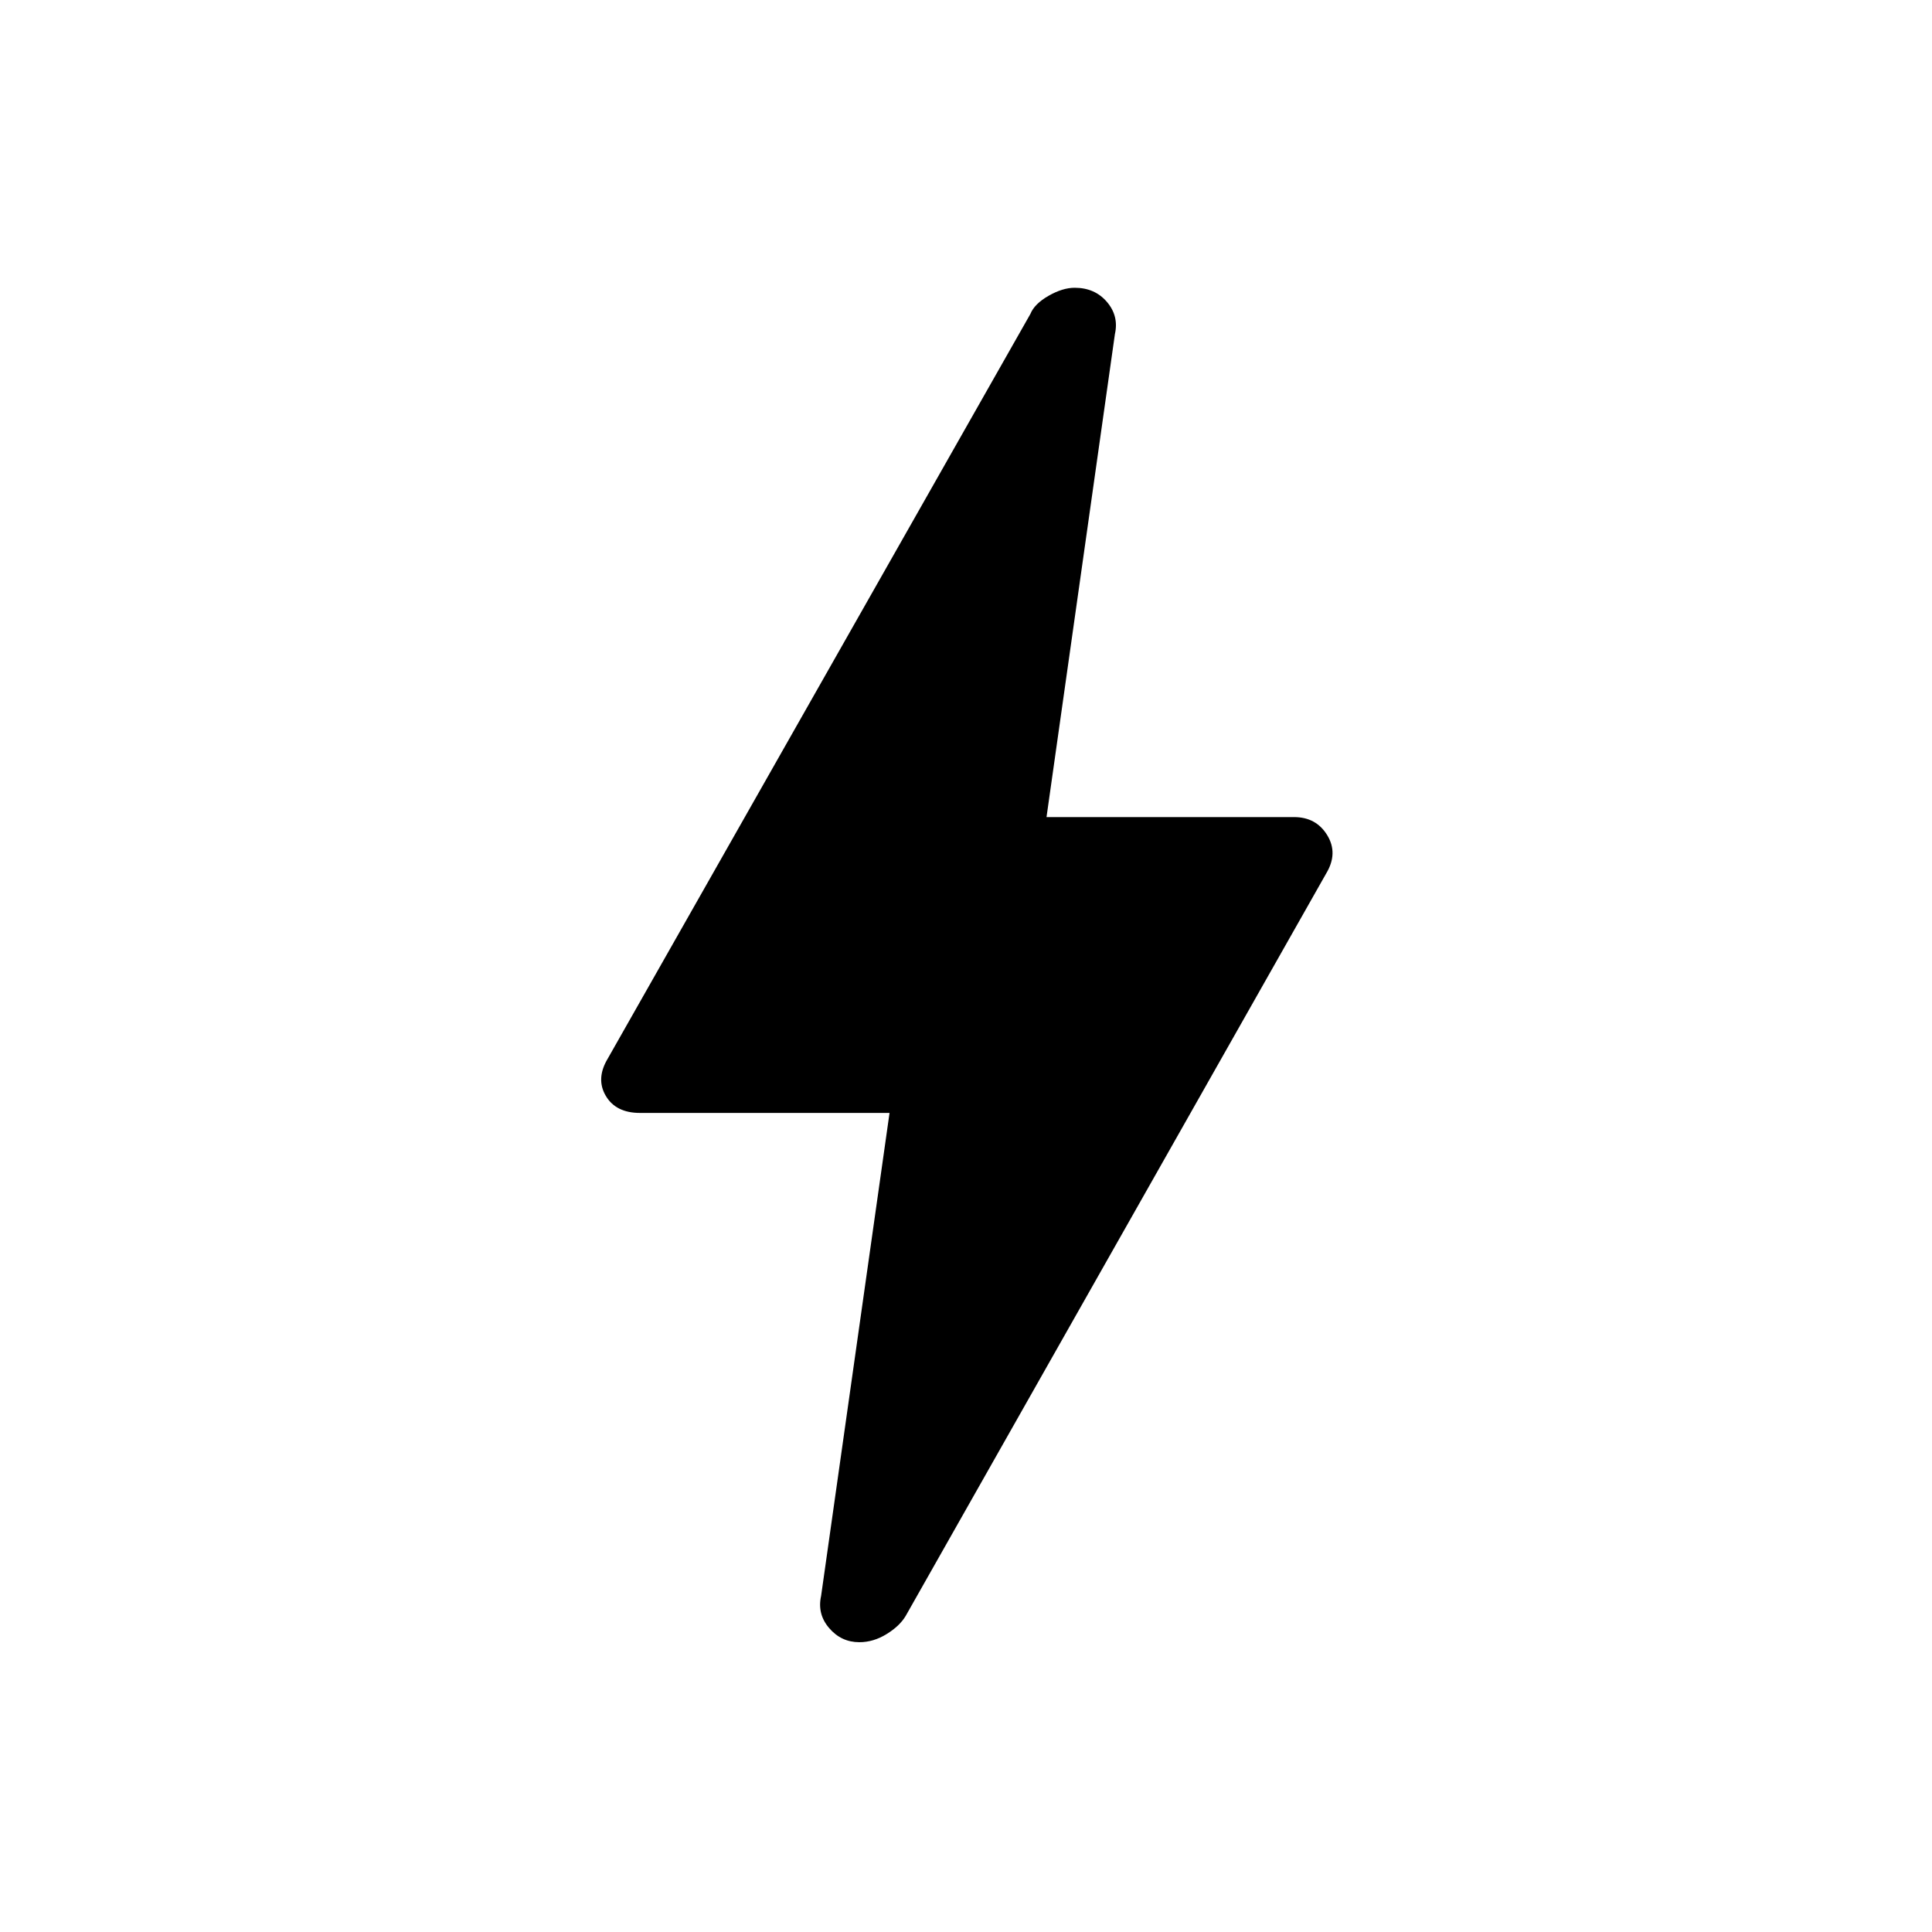 <svg xmlns="http://www.w3.org/2000/svg" height="40" width="40"><path d="M17.792 34Q17.417 34 17.167 33.708Q16.917 33.417 17 33.042L18.417 23.042H13.25Q12.75 23.042 12.542 22.688Q12.333 22.333 12.583 21.917L21.333 6.5Q21.417 6.292 21.708 6.125Q22 5.958 22.25 5.958Q22.667 5.958 22.917 6.25Q23.167 6.542 23.083 6.917L21.667 16.917H26.792Q27.25 16.917 27.479 17.292Q27.708 17.667 27.458 18.083L18.75 33.458Q18.625 33.667 18.354 33.833Q18.083 34 17.792 34Z"/></svg>